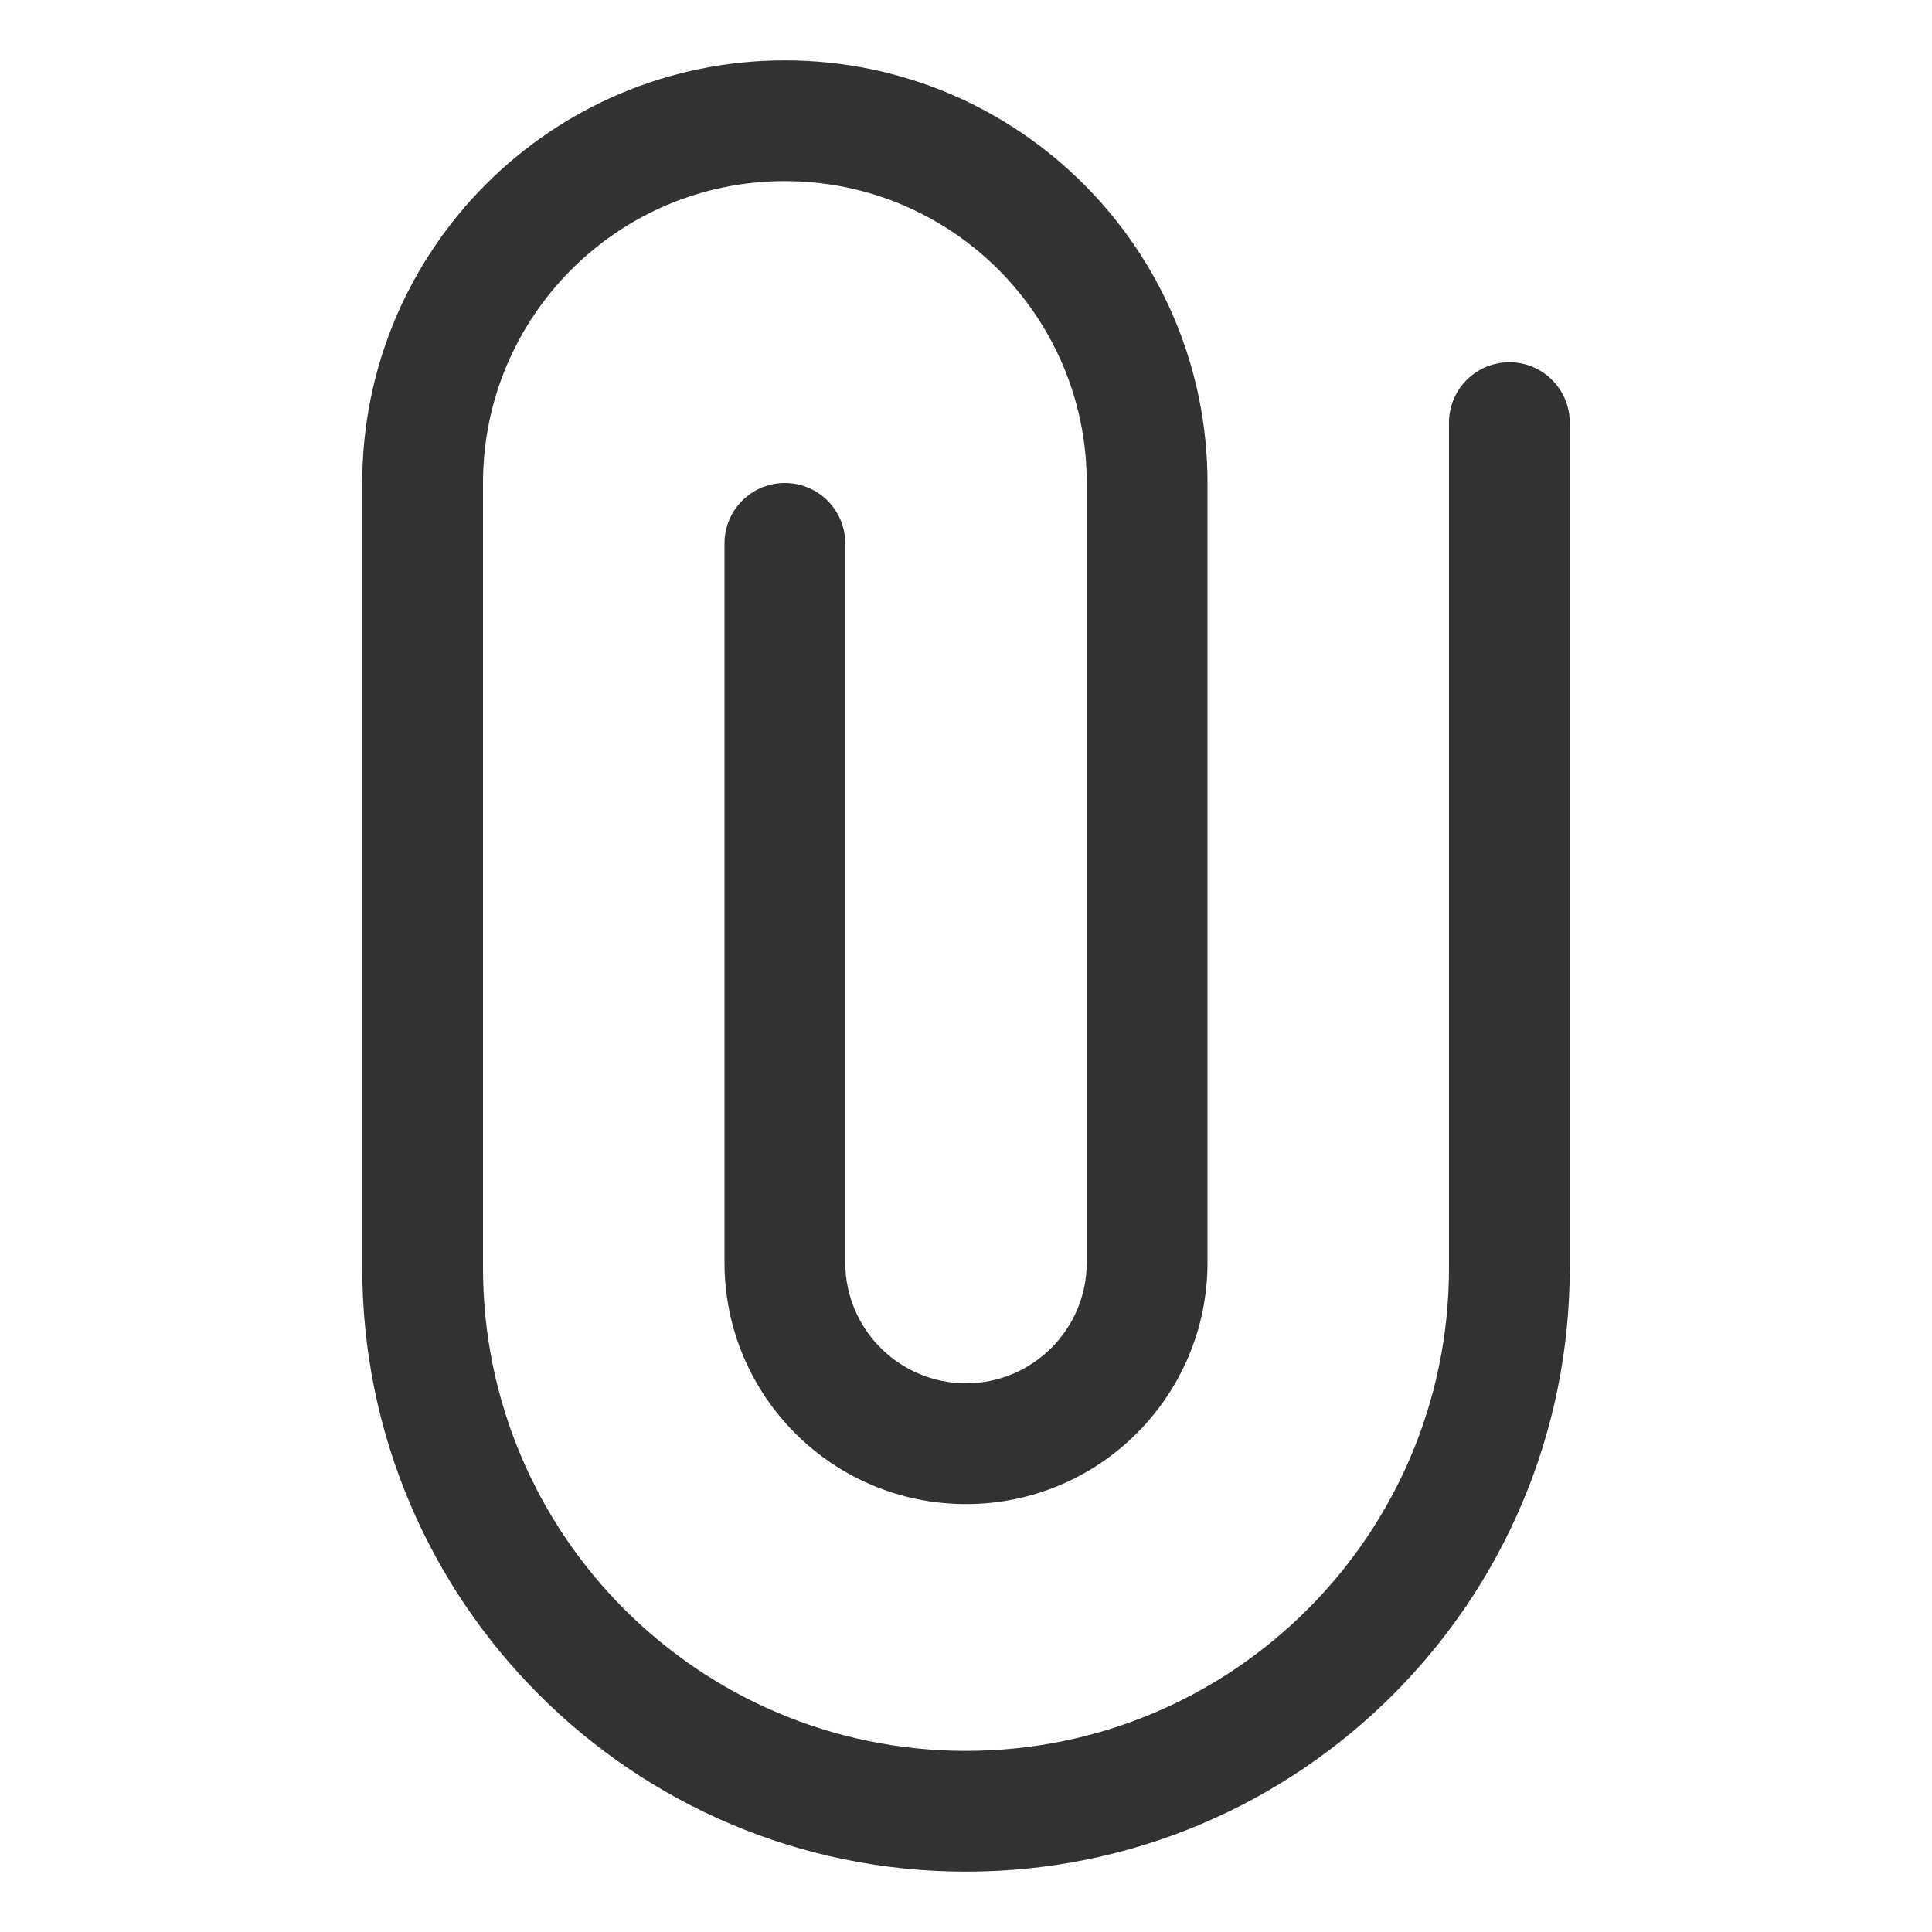 <svg width="16" height="16" viewBox="0 0 16 16" fill="none" xmlns="http://www.w3.org/2000/svg">
    <path fill-rule="evenodd" clip-rule="evenodd"
        d="M6.5 1.5C5.119 1.5 4 2.619 4 4V10.5C4 12.709 5.791 14.5 8 14.5C10.209 14.5 12 12.709 12 10.5V3.5C12 3.224 12.224 3 12.5 3C12.776 3 13 3.224 13 3.5V10.5C13 13.261 10.761 15.5 8 15.5C5.239 15.5 3 13.261 3 10.5V4C3 2.067 4.567 0.5 6.5 0.5C8.433 0.5 10 2.067 10 4V10.456C10 11.56 9.105 12.456 8 12.456C6.895 12.456 6 11.56 6 10.456L6 4.5C6 4.224 6.224 4 6.5 4C6.776 4 7 4.224 7 4.5L7 10.456C7 11.008 7.448 11.456 8 11.456C8.552 11.456 9 11.008 9 10.456V4C9 2.619 7.881 1.5 6.5 1.5Z"
        fill="#303233" />
</svg>
